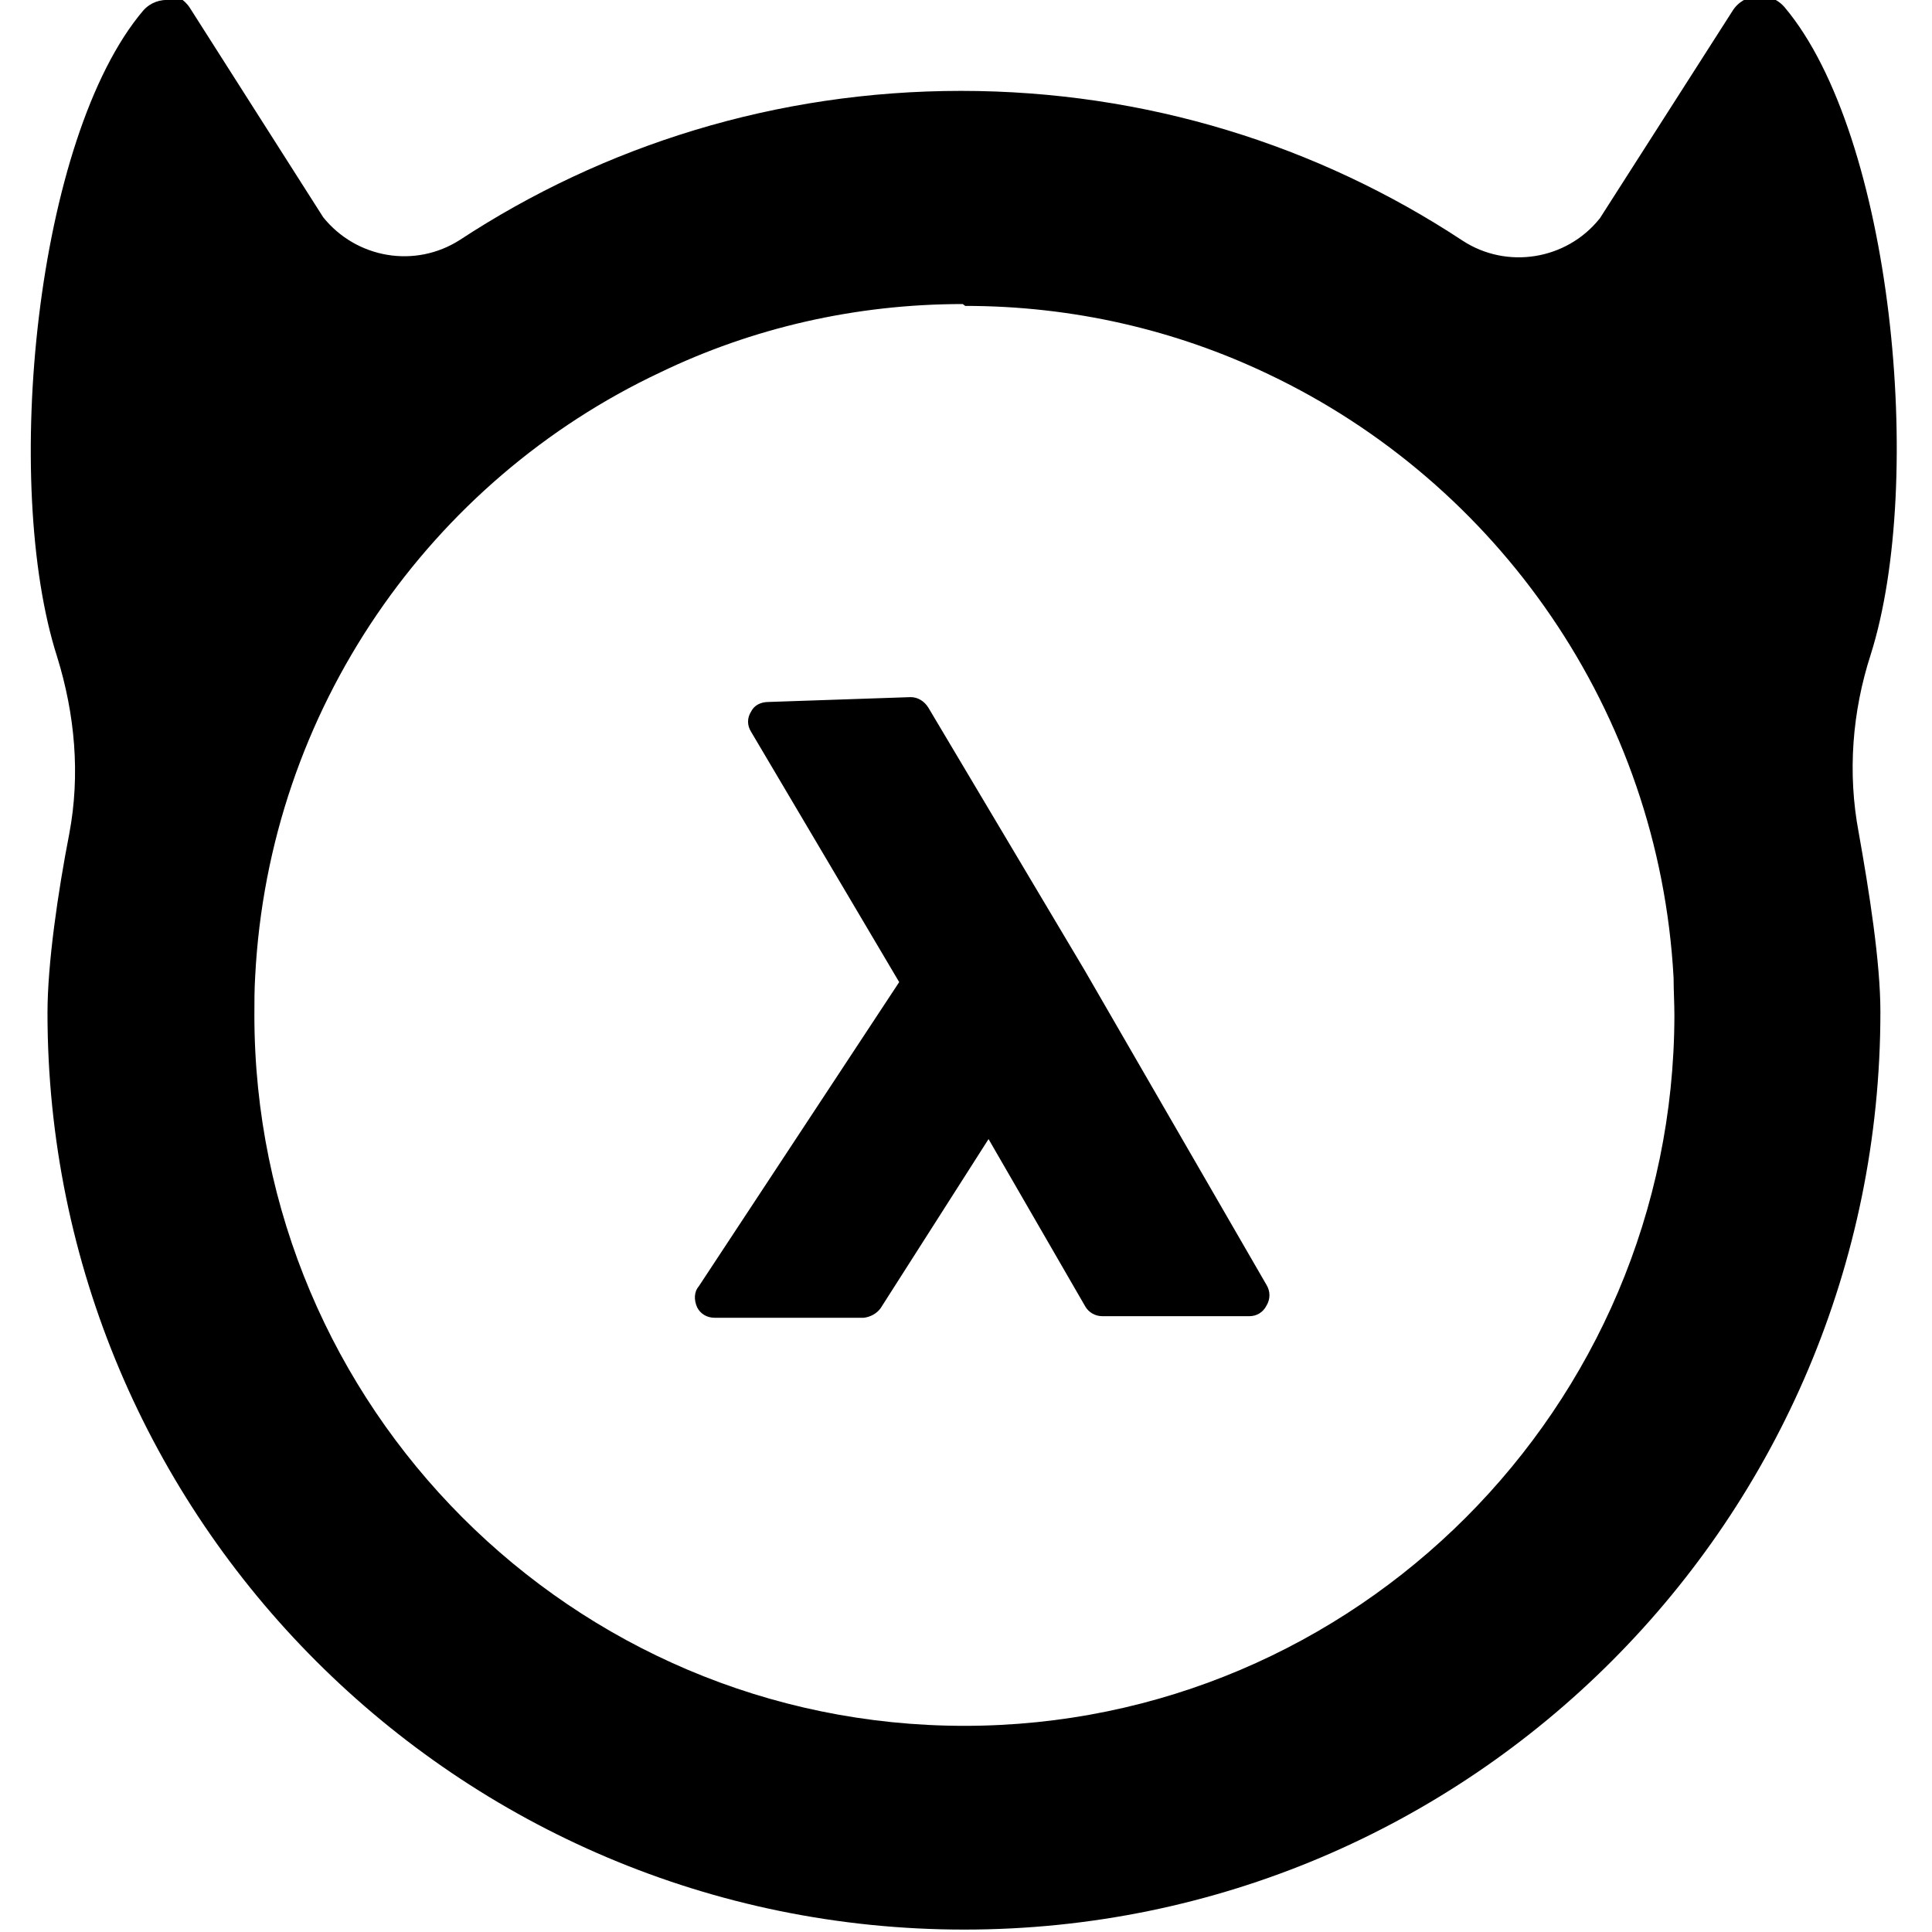 <svg viewBox="0 0 24 24" xmlns="http://www.w3.org/2000/svg"><path d="M2.12 0c-.13-.01-.25.03-.34.13C.44 1.71.02 6.01.71 8.16c.22.71.29 1.46.15 2.2 -.14.72-.27 1.61-.27 2.22 -.001 6.29 5.1 11.39 11.389 11.39 6.29 0 11.38-5.11 11.38-11.4 0-.62-.14-1.5-.27-2.23 -.14-.74-.08-1.5.15-2.21 .68-2.151.27-6.45-1.07-8.04 -.18-.21-.51-.18-.65.05l-1.65 2.58 -.001-.001c-.41.51-1.15.63-1.7.27 -1.79-1.18-3.93-1.86-6.23-1.86 -2.3 0-4.44.68-6.223 1.85 -.56.36-1.29.23-1.7-.28L2.36.1V.1c-.07-.11-.19-.18-.32-.19Zm9.87 3.8c1.34 0 2.62.3 3.77.85C18.6 6 20.61 8.83 20.79 12.149c0 .15.01.31.01.47 -.01 4.86-3.96 8.82-8.82 8.82 -4.87 0-8.82-3.96-8.82-8.83 0-.16 0-.32.01-.48 .17-3.32 2.18-6.16 5.03-7.502 1.14-.55 2.42-.85 3.76-.85ZM9.55 8.72l0 0c-.1 0-.18.04-.22.12 -.05.08-.05.17 0 .25l1.84 3.11 -2.49 3.78v0c-.06.07-.06.17-.02.26h0c.04.08.12.13.22.13h1.85v0c.08-.01.16-.05.21-.12l1.34-2.1 1.202 2.08v0c.04.07.12.12.21.12h1.83v0c.09 0 .17-.05.21-.13 .05-.08.05-.18 0-.26l-2.26-3.91 -1.94-3.26v0c-.05-.08-.13-.13-.22-.13Z"/></svg>